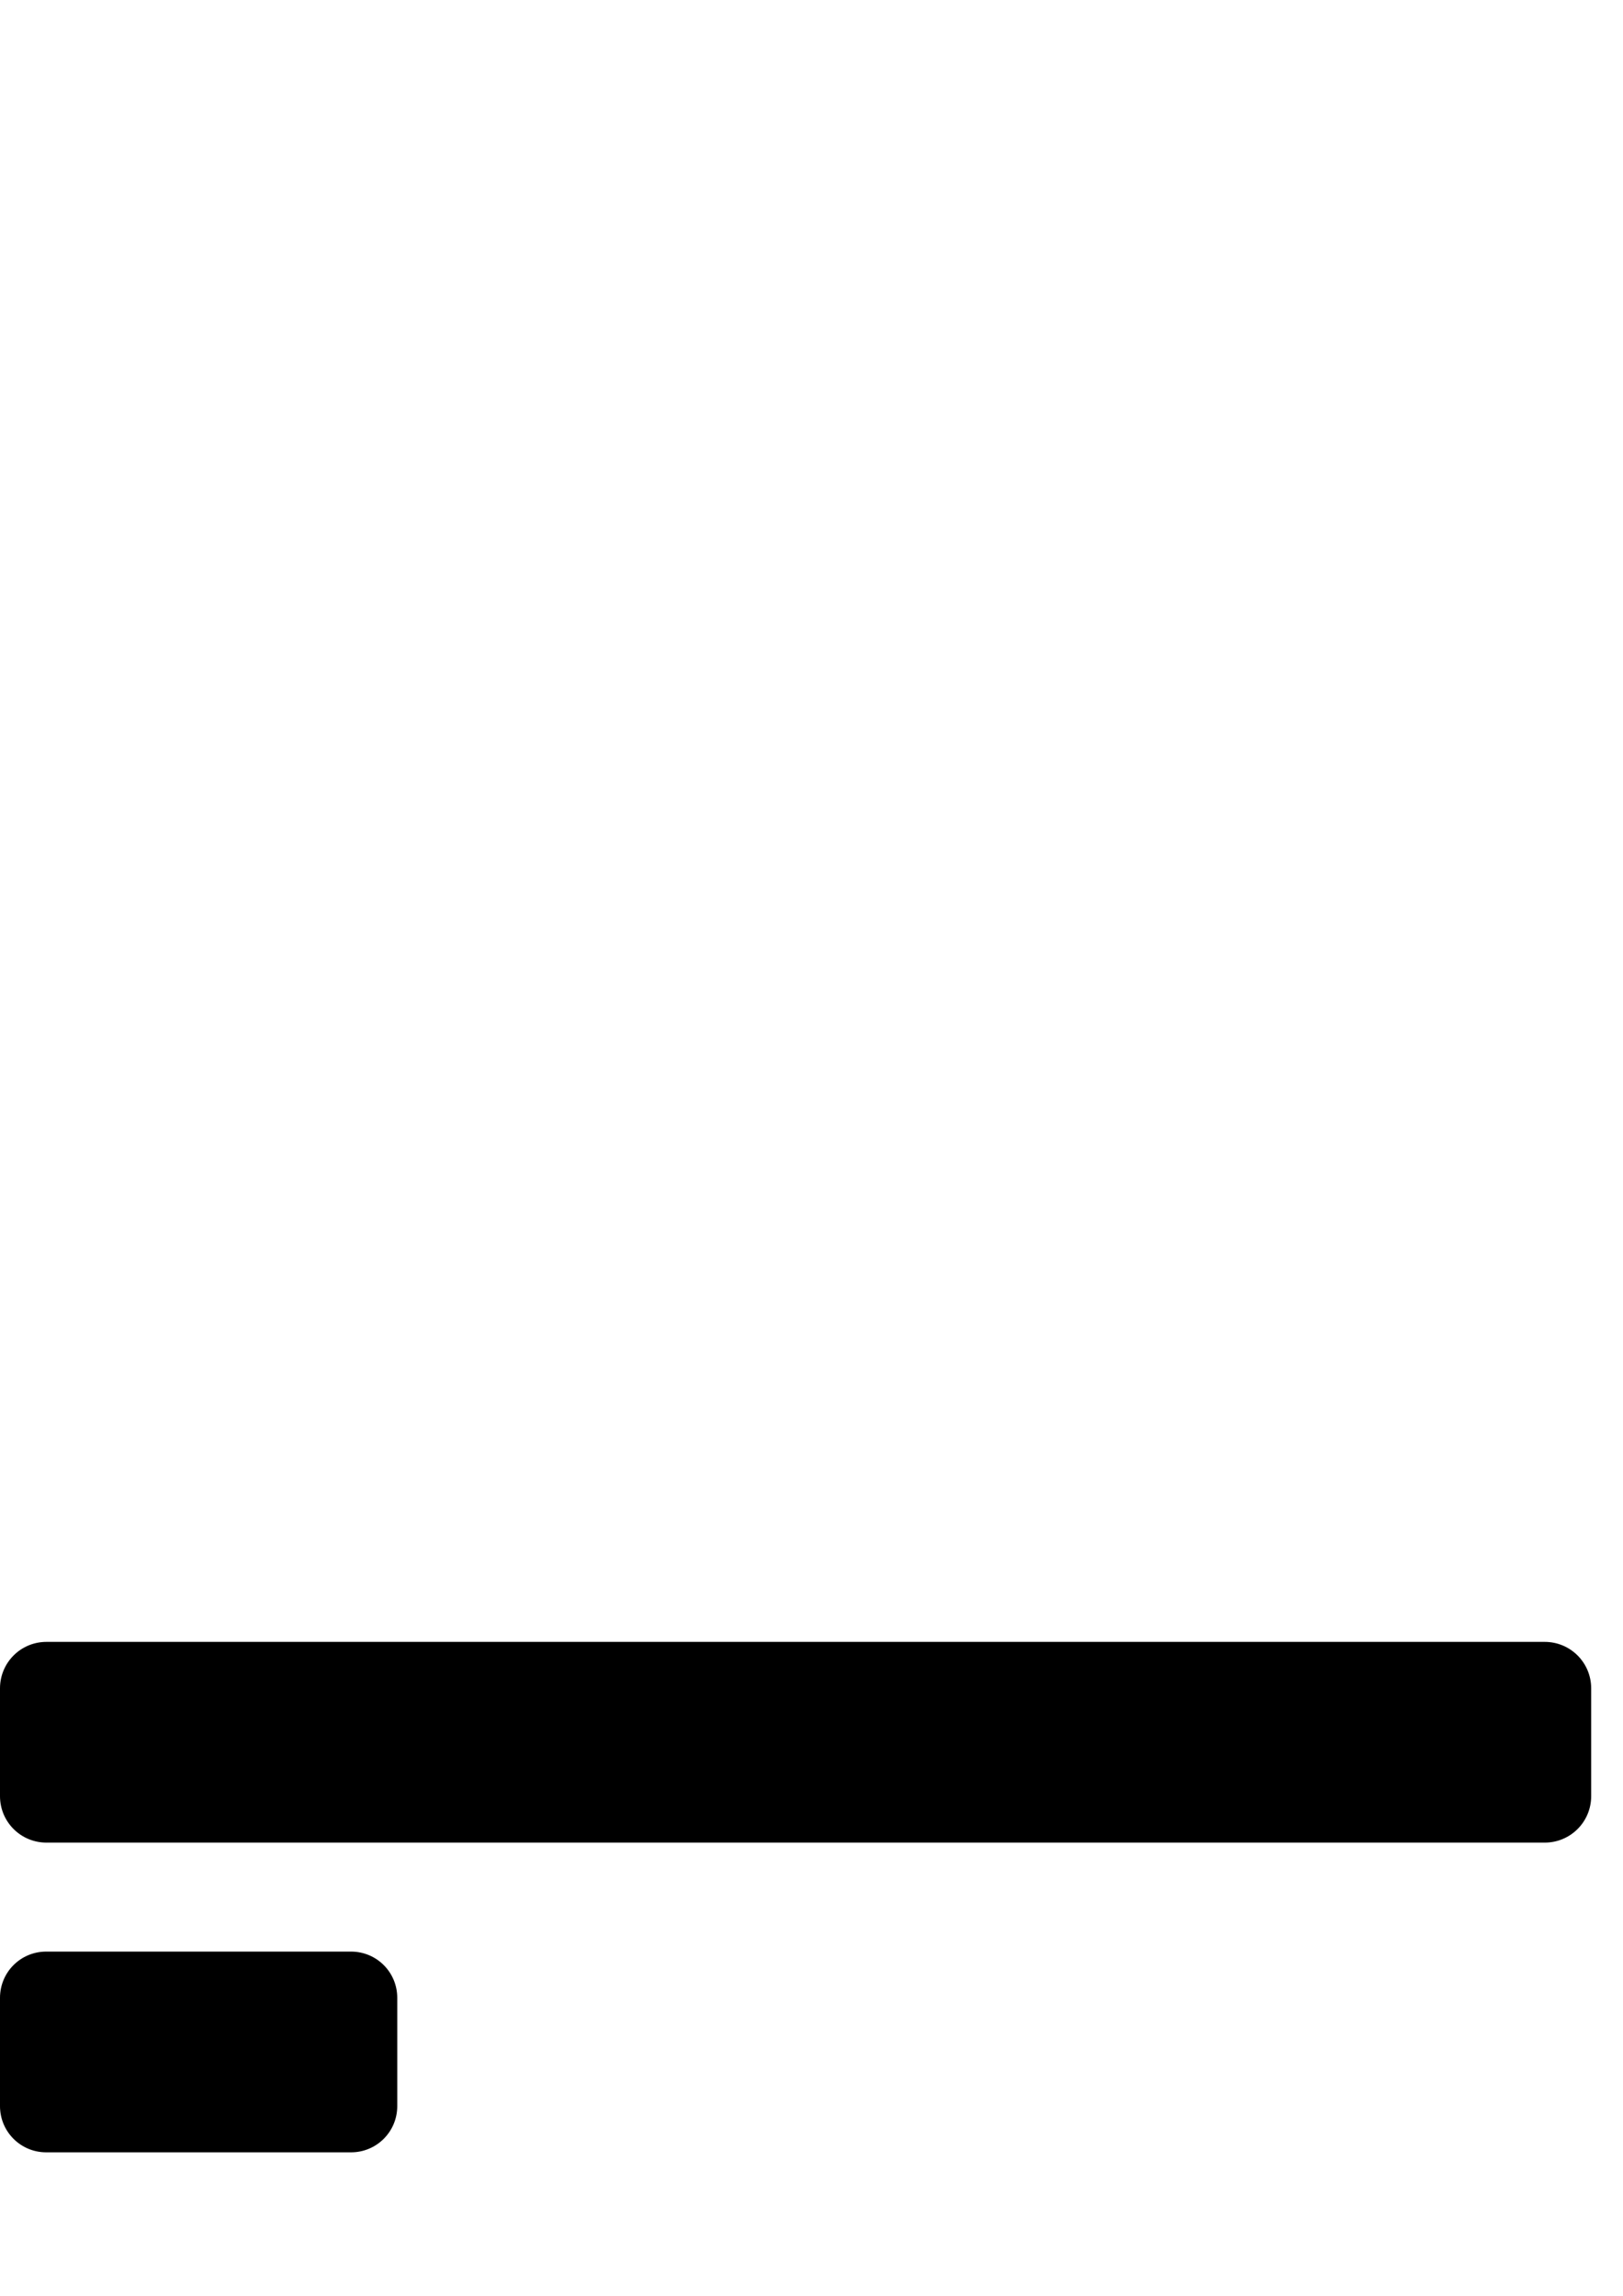 <?xml version="1.0" encoding="UTF-8" standalone="no"?>
<!-- Created with Inkscape (http://www.inkscape.org/) -->

<svg
   xmlns:dc="http://purl.org/dc/elements/1.1/"
   xmlns:cc="http://creativecommons.org/ns#"
   xmlns:rdf="http://www.w3.org/1999/02/22-rdf-syntax-ns#"
   xmlns:svg="http://www.w3.org/2000/svg"
   xmlns="http://www.w3.org/2000/svg"
   xmlns:sodipodi="http://sodipodi.sourceforge.net/DTD/sodipodi-0.dtd"
   xmlns:inkscape="http://www.inkscape.org/namespaces/inkscape"
   width="210mm"
   height="297mm"
   id="svg2"
   version="1.1"
   inkscape:version="0.48.4 r9939"
   sodipodi:docname="Balken.svg">
  <defs
     id="defs4" />
  <sodipodi:namedview
     id="base"
     pagecolor="#ffffff"
     bordercolor="#666666"
     borderopacity="1.0"
     inkscape:pageopacity="0.0"
     inkscape:pageshadow="2"
     inkscape:zoom="0.35"
     inkscape:cx="350"
     inkscape:cy="520"
     inkscape:document-units="px"
     inkscape:current-layer="layer1"
     showgrid="false"
     inkscape:window-width="1366"
     inkscape:window-height="741"
     inkscape:window-x="0"
     inkscape:window-y="0"
     inkscape:window-maximized="1" />
  <g
     inkscape:label="Ebene 1"
     inkscape:groupmode="layer"
     id="layer1">
    <g
       transform="matrix(0,1.25,1.25,0,-1.265,802.79)"
       inkscape:label="ink_ext_XXXXXX"
       id="g2993">
      <g
         transform="scale(0.1,0.1)"
         id="g2995">
        <path
           id="path2997"
           style="fill:#000000;fill-opacity:1;fill-rule:evenodd;stroke:none"
           d="m 181.801,6231.23 421.558,0 c 98.481,0 177.77,-79.26 177.77,-177.78 l 0,-5861.559 c 0,-98.481 -79.289,-177.77 -177.77,-177.77 l -421.558,0 C 83.281,14.121 3.98,93.41 3.98,191.891 l 0,5861.559 c 0,98.52 79.301,177.78 177.821,177.78"
           inkscape:connector-curvature="0" />
        <path
           id="path2999"
           style="fill:none;stroke:#000000;stroke-width:8;stroke-linecap:butt;stroke-linejoin:miter;stroke-miterlimit:4;stroke-opacity:1;stroke-dasharray:none"
           d="m 181.801,6231.23 421.558,0 c 98.481,0 177.77,-79.26 177.77,-177.78 l 0,-5861.559 c 0,-98.481 -79.289,-177.77 -177.77,-177.77 l -421.558,0 C 83.281,14.121 3.98,93.41 3.98,191.891 l 0,5861.559 c 0,98.52 79.301,177.78 177.821,177.78 z"
           inkscape:connector-curvature="0" />
      </g>
    </g>
    <g
       transform="matrix(0,1.25,1.25,0,-1.252,954.226)"
       inkscape:label="ink_ext_XXXXXX"
       id="g3013">
      <g
         transform="scale(0.1,0.1)"
         id="g3015">
        <path
           id="path3017"
           style="fill:#000000;fill-opacity:1;fill-rule:evenodd;stroke:none"
           d="m 180.781,1562.18 423.438,0 c 99.101,0 178.871,-79.77 178.871,-178.83 l 0,-1192.498 C 783.09,91.789 703.32,12.02 604.219,12.02 l -423.438,0 C 81.68,12.02 1.91,91.789 1.91,190.852 l 0,1192.498 c 0,99.06 79.77,178.83 178.871,178.83"
           inkscape:connector-curvature="0" />
        <path
           id="path3019"
           style="fill:none;stroke:#000000;stroke-width:4.005;stroke-linecap:butt;stroke-linejoin:miter;stroke-miterlimit:4;stroke-opacity:1;stroke-dasharray:none"
           d="m 180.781,1562.18 423.438,0 c 99.101,0 178.871,-79.77 178.871,-178.83 l 0,-1192.498 C 783.09,91.789 703.32,12.02 604.219,12.02 l -423.438,0 C 81.68,12.02 1.91,91.789 1.91,190.852 l 0,1192.498 c 0,99.06 79.77,178.83 178.871,178.83 z"
           inkscape:connector-curvature="0" />
      </g>
    </g>
  </g>
</svg>
